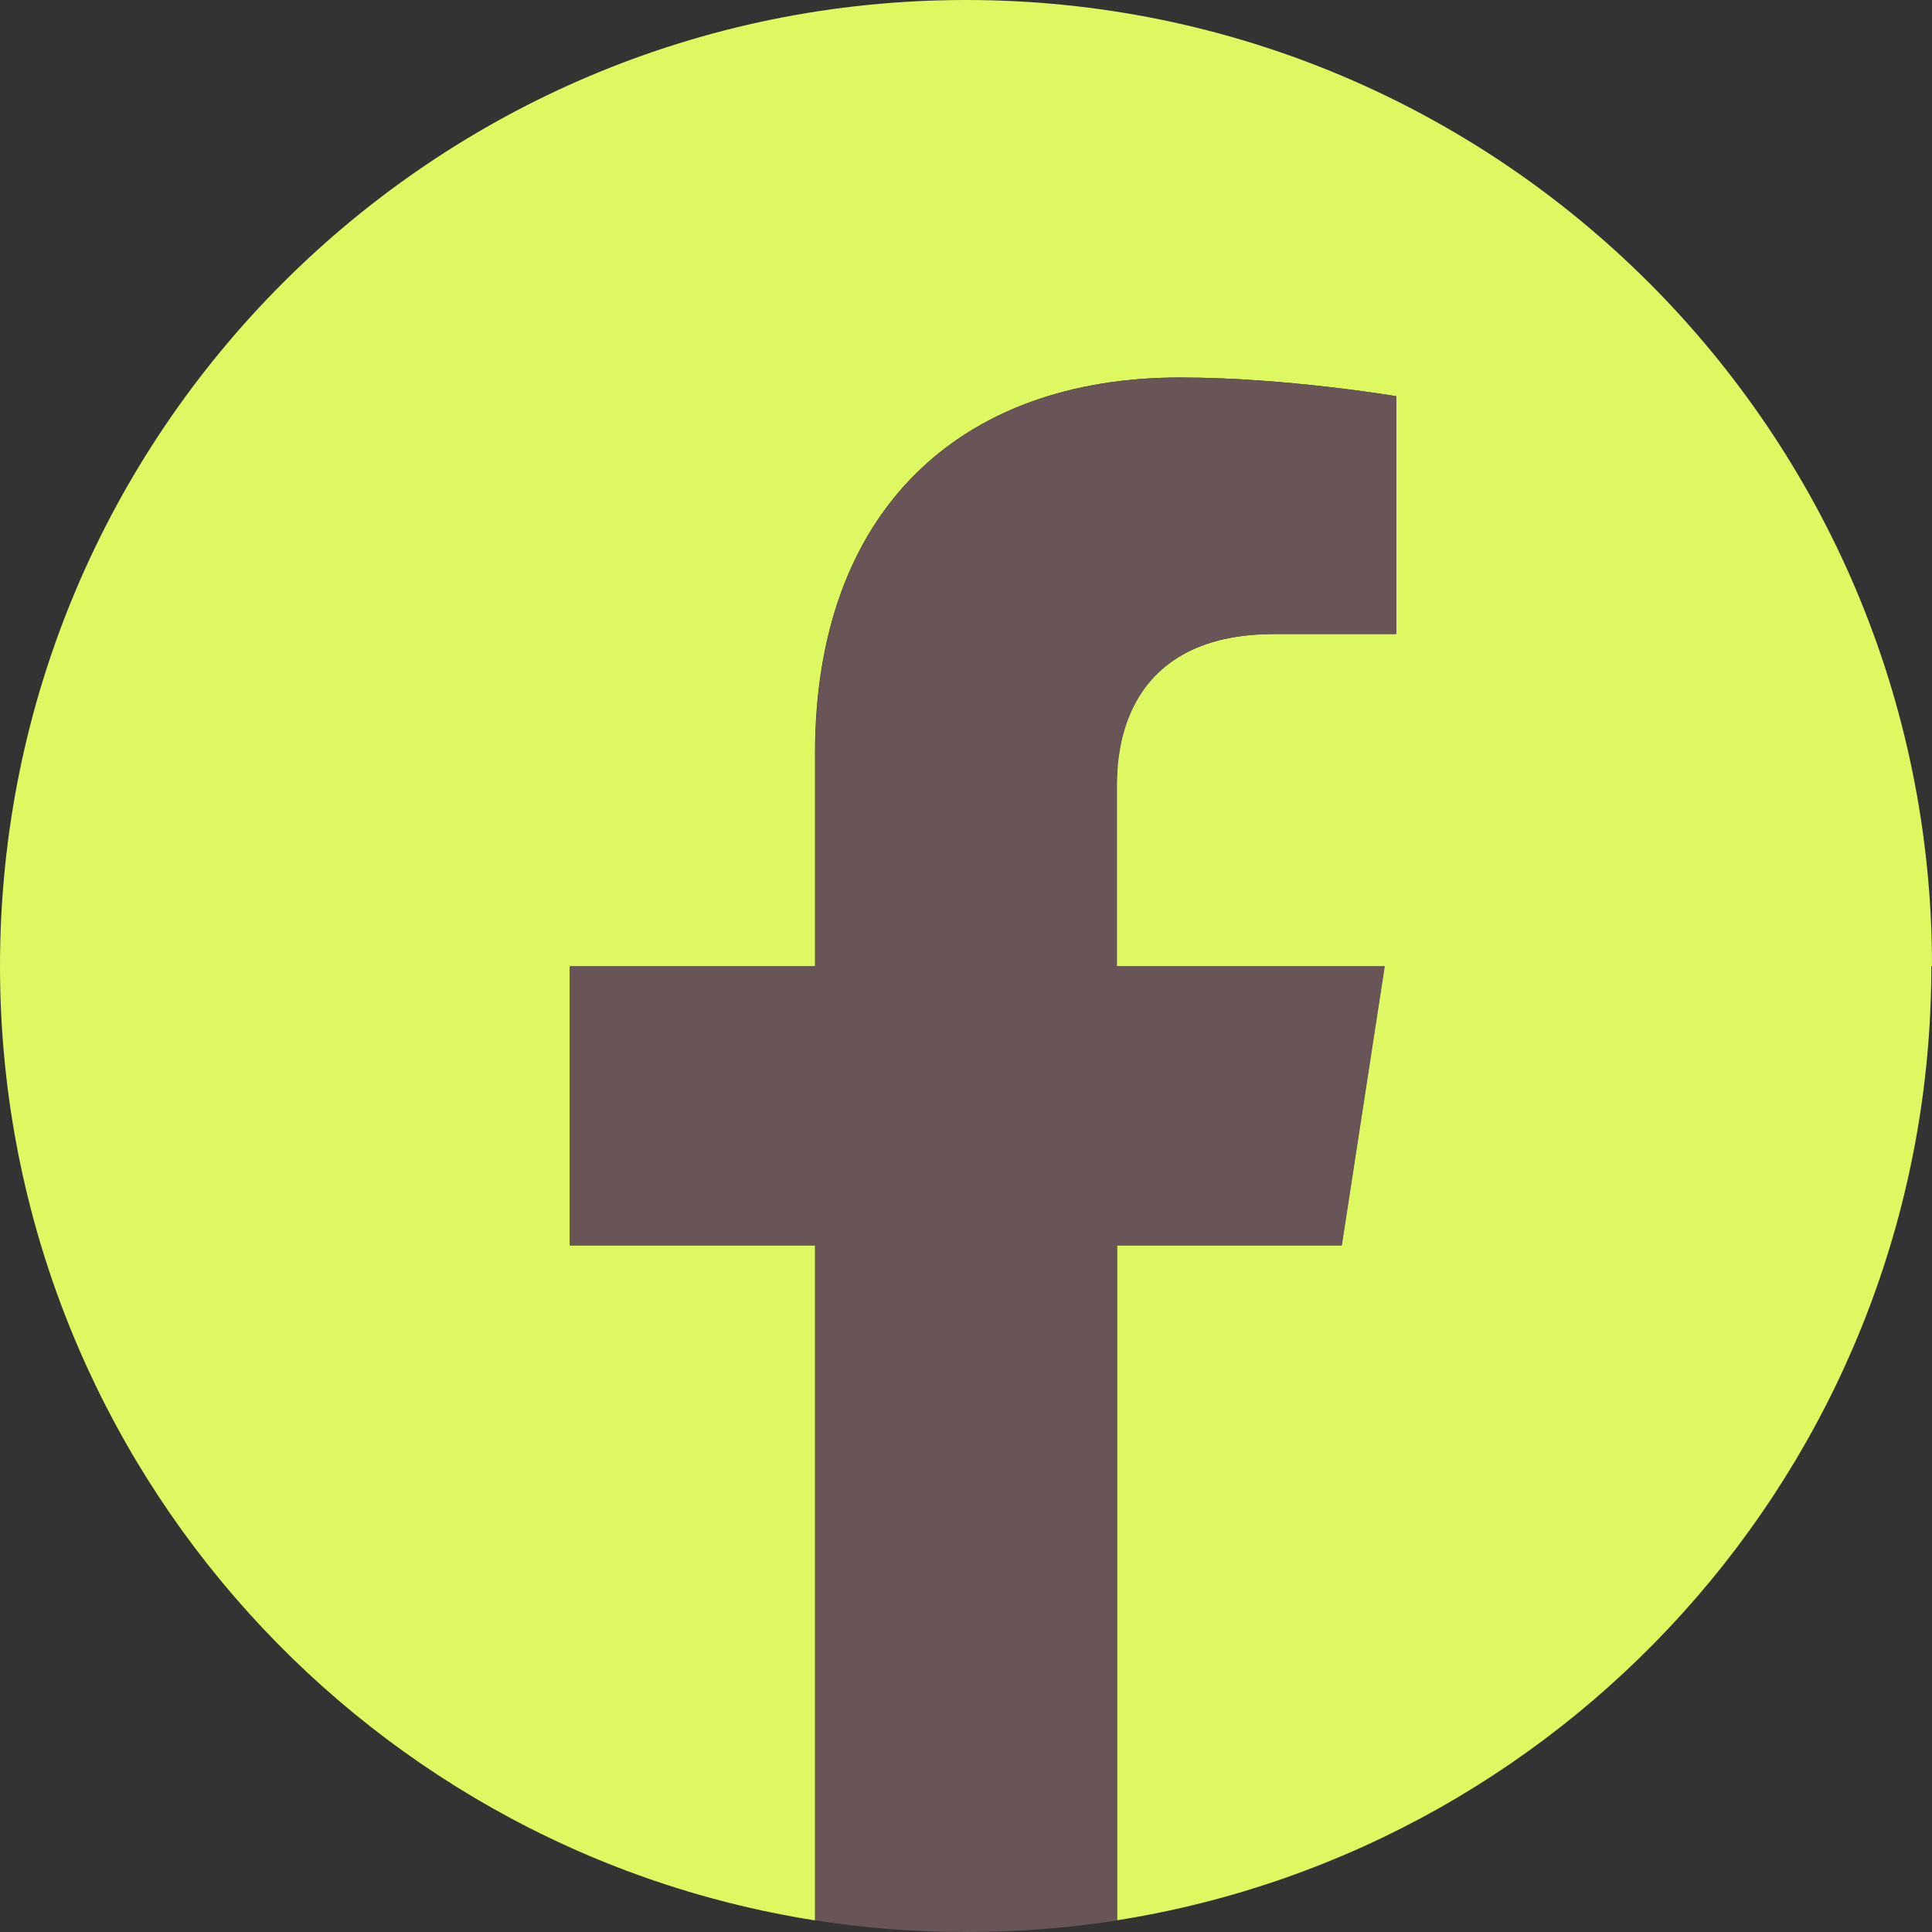 <?xml version="1.0" encoding="UTF-8"?><svg id="Layer_2" xmlns="http://www.w3.org/2000/svg" viewBox="0 0 59.88 59.88"><rect x="0" y="0" width="59.88" height="59.88" fill="#333333" stroke="none"/><defs><style>.cls-1{fill:#ddf861;}.cls-2{fill:#695557;}</style></defs><g id="Layer_1-2"><path class="cls-1" d="M59.88,29.94C59.88,13.4,46.48,0,29.94,0S0,13.4,0,29.94c0,14.94,10.95,27.33,25.26,29.58v-20.92h-7.6v-8.65h7.6v-6.6c0-7.5,4.47-11.65,11.31-11.65,3.28,0,6.7.58,6.7.58v7.37h-3.78c-3.72,0-4.88,2.31-4.88,4.68v5.62h8.3l-1.33,8.65h-6.98v20.92c14.31-2.25,25.26-14.63,25.26-29.58Z"/><path class="cls-2" d="M41.59,38.6l1.33-8.65h-8.3v-5.62c0-2.37,1.16-4.68,4.88-4.68h3.78v-7.37s-3.43-.58-6.7-.58c-6.84,0-11.31,4.14-11.31,11.65v6.6h-7.6v8.65h7.6v20.92c1.52.24,3.09.36,4.68.36s3.15-.12,4.68-.36v-20.92h6.98Z"/></g></svg>